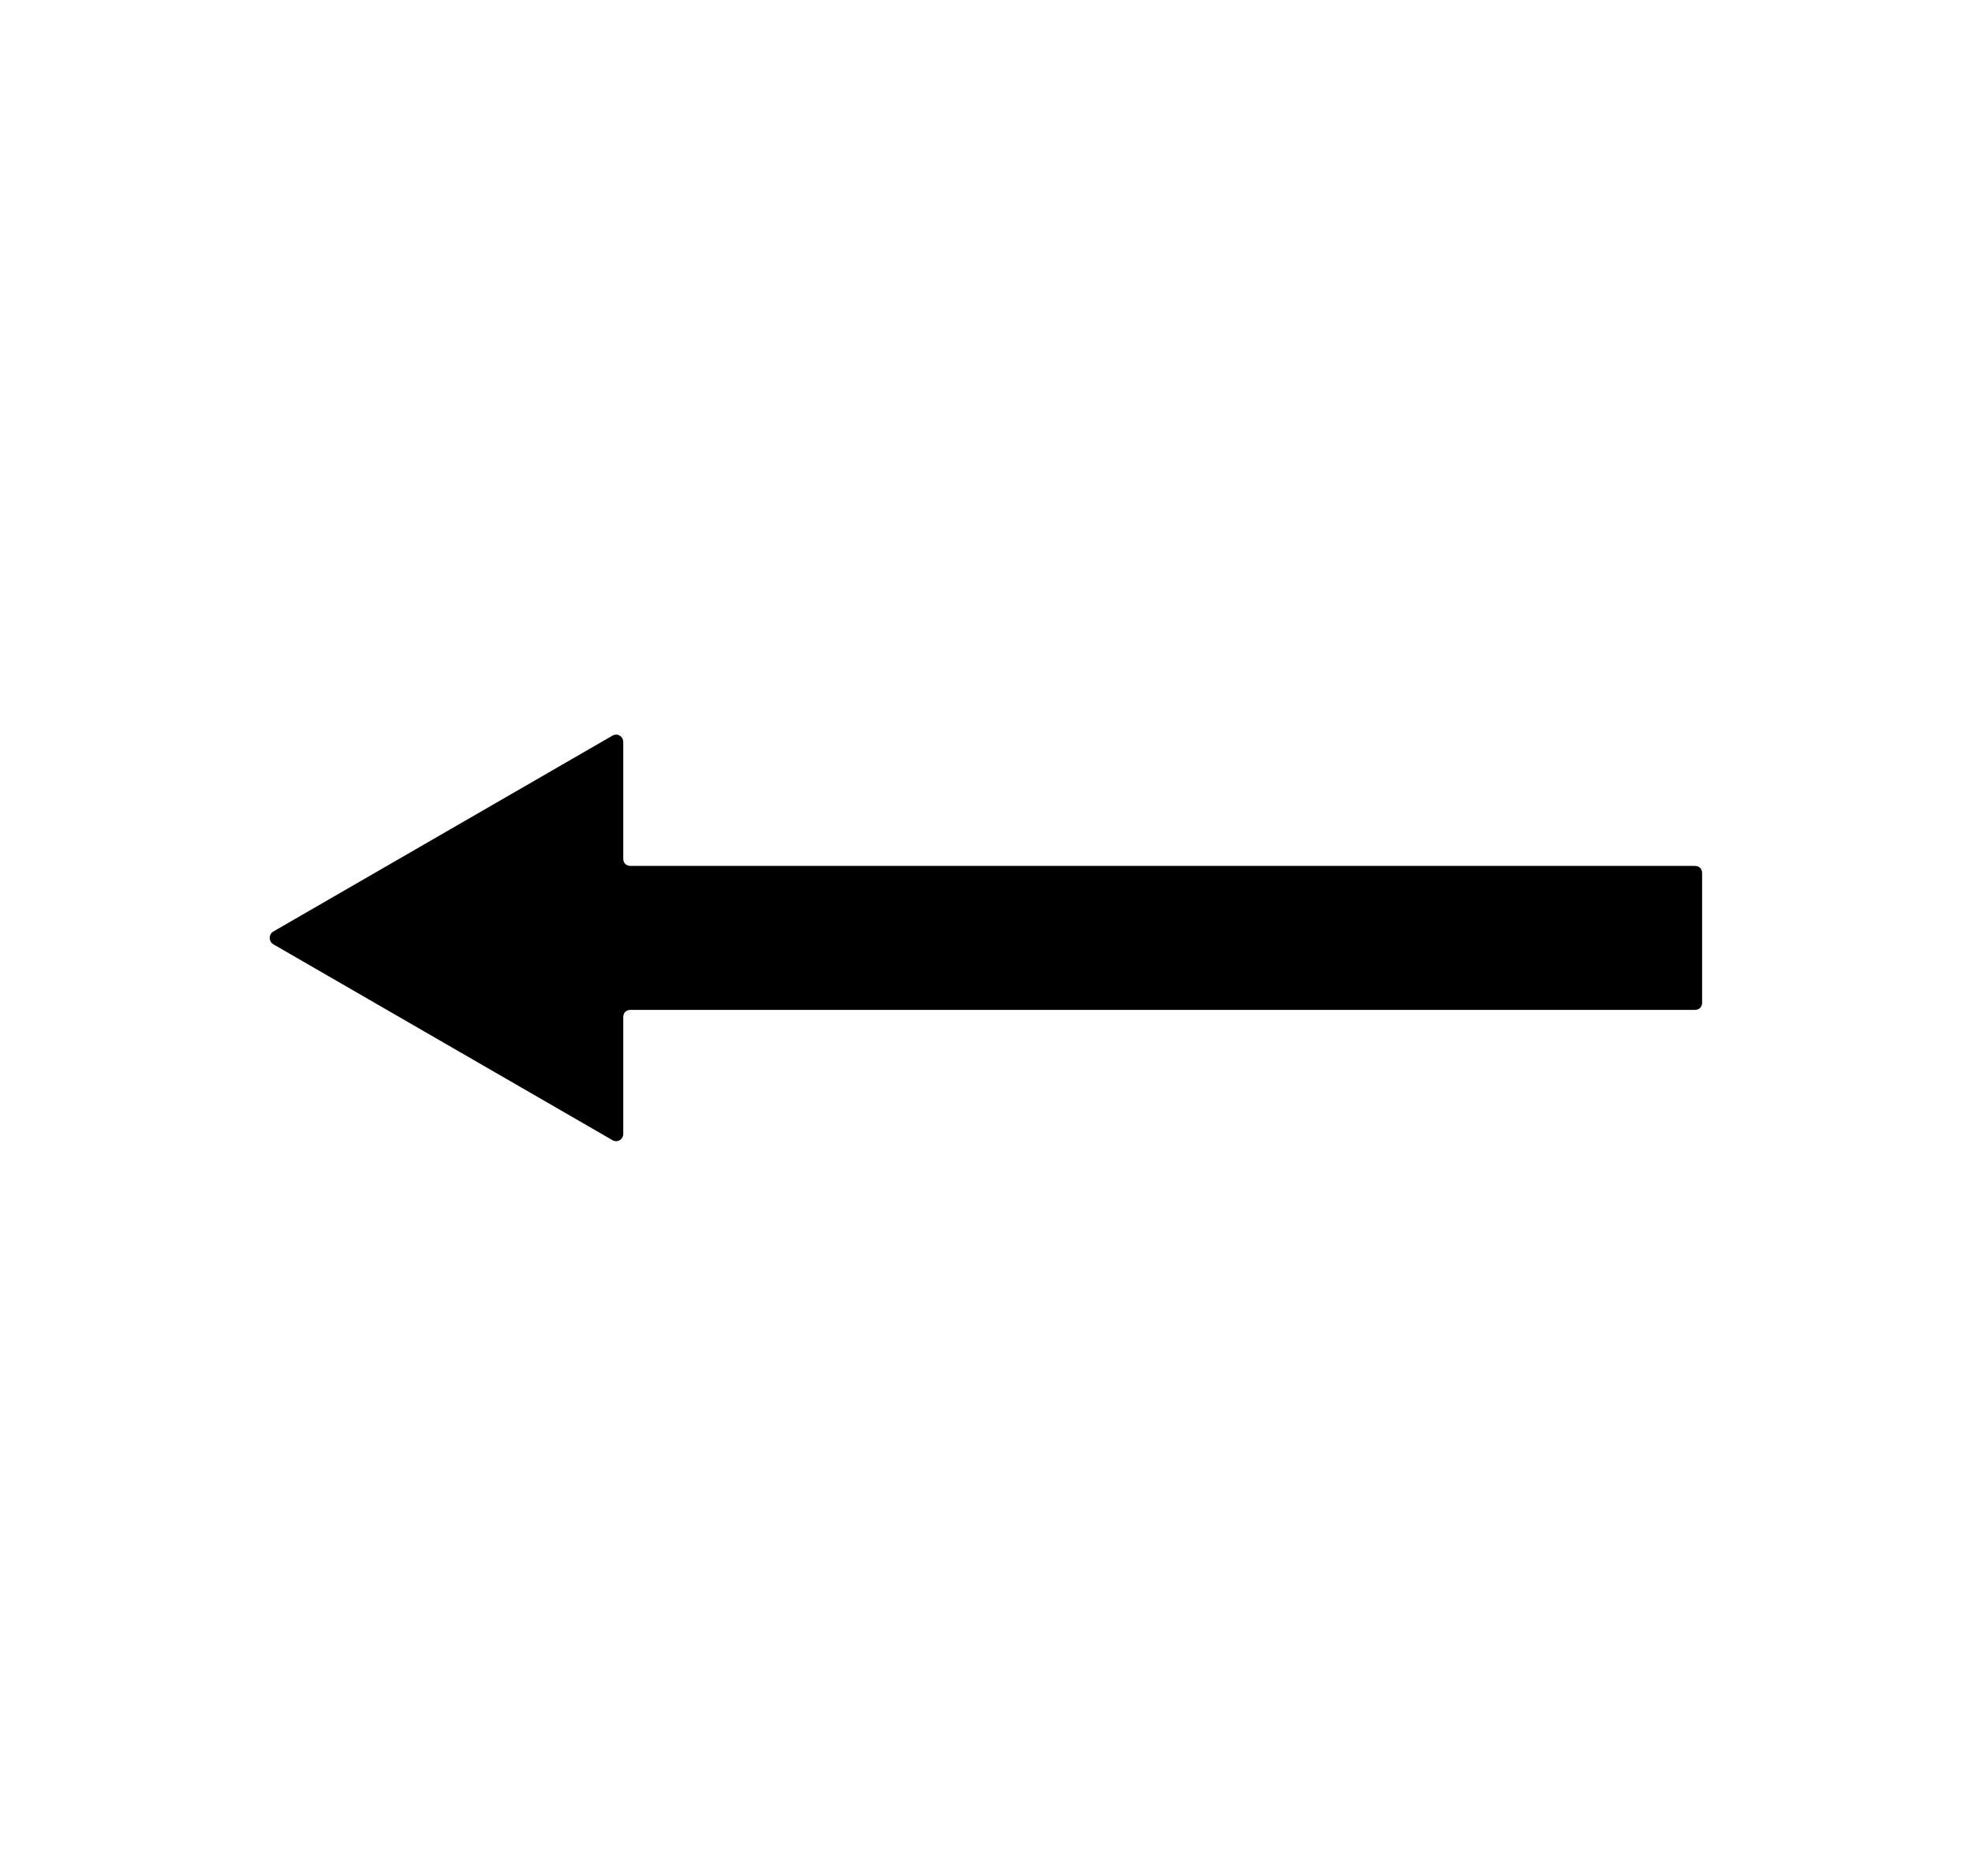 <?xml version="1.0" encoding="utf-8"?>
<!-- Generator: Adobe Illustrator 21.0.0, SVG Export Plug-In . SVG Version: 6.00 Build 0)  -->
<svg version="1.1" xmlns="http://www.w3.org/2000/svg" xmlns:xlink="http://www.w3.org/1999/xlink" x="0px" y="0px"
	 viewBox="0 0 274 260.6" style="enable-background:new 0 0 274 260.6;" xml:space="preserve">

<g id="long-arrow-left">
	<path class="st6" d="M38,131.2l47.1,27.2c0.7,0.4,1.5-0.1,1.5-0.9v-16.2c0-0.6,0.4-1,1-1h147.9c0.6,0,1-0.4,1-1v-18
		c0-0.6-0.4-1-1-1H87.6c-0.6,0-1-0.4-1-1v-16.2c0-0.8-0.8-1.3-1.5-0.9L38,129.4C37.3,129.8,37.3,130.8,38,131.2z"/>
</g>

</svg>
